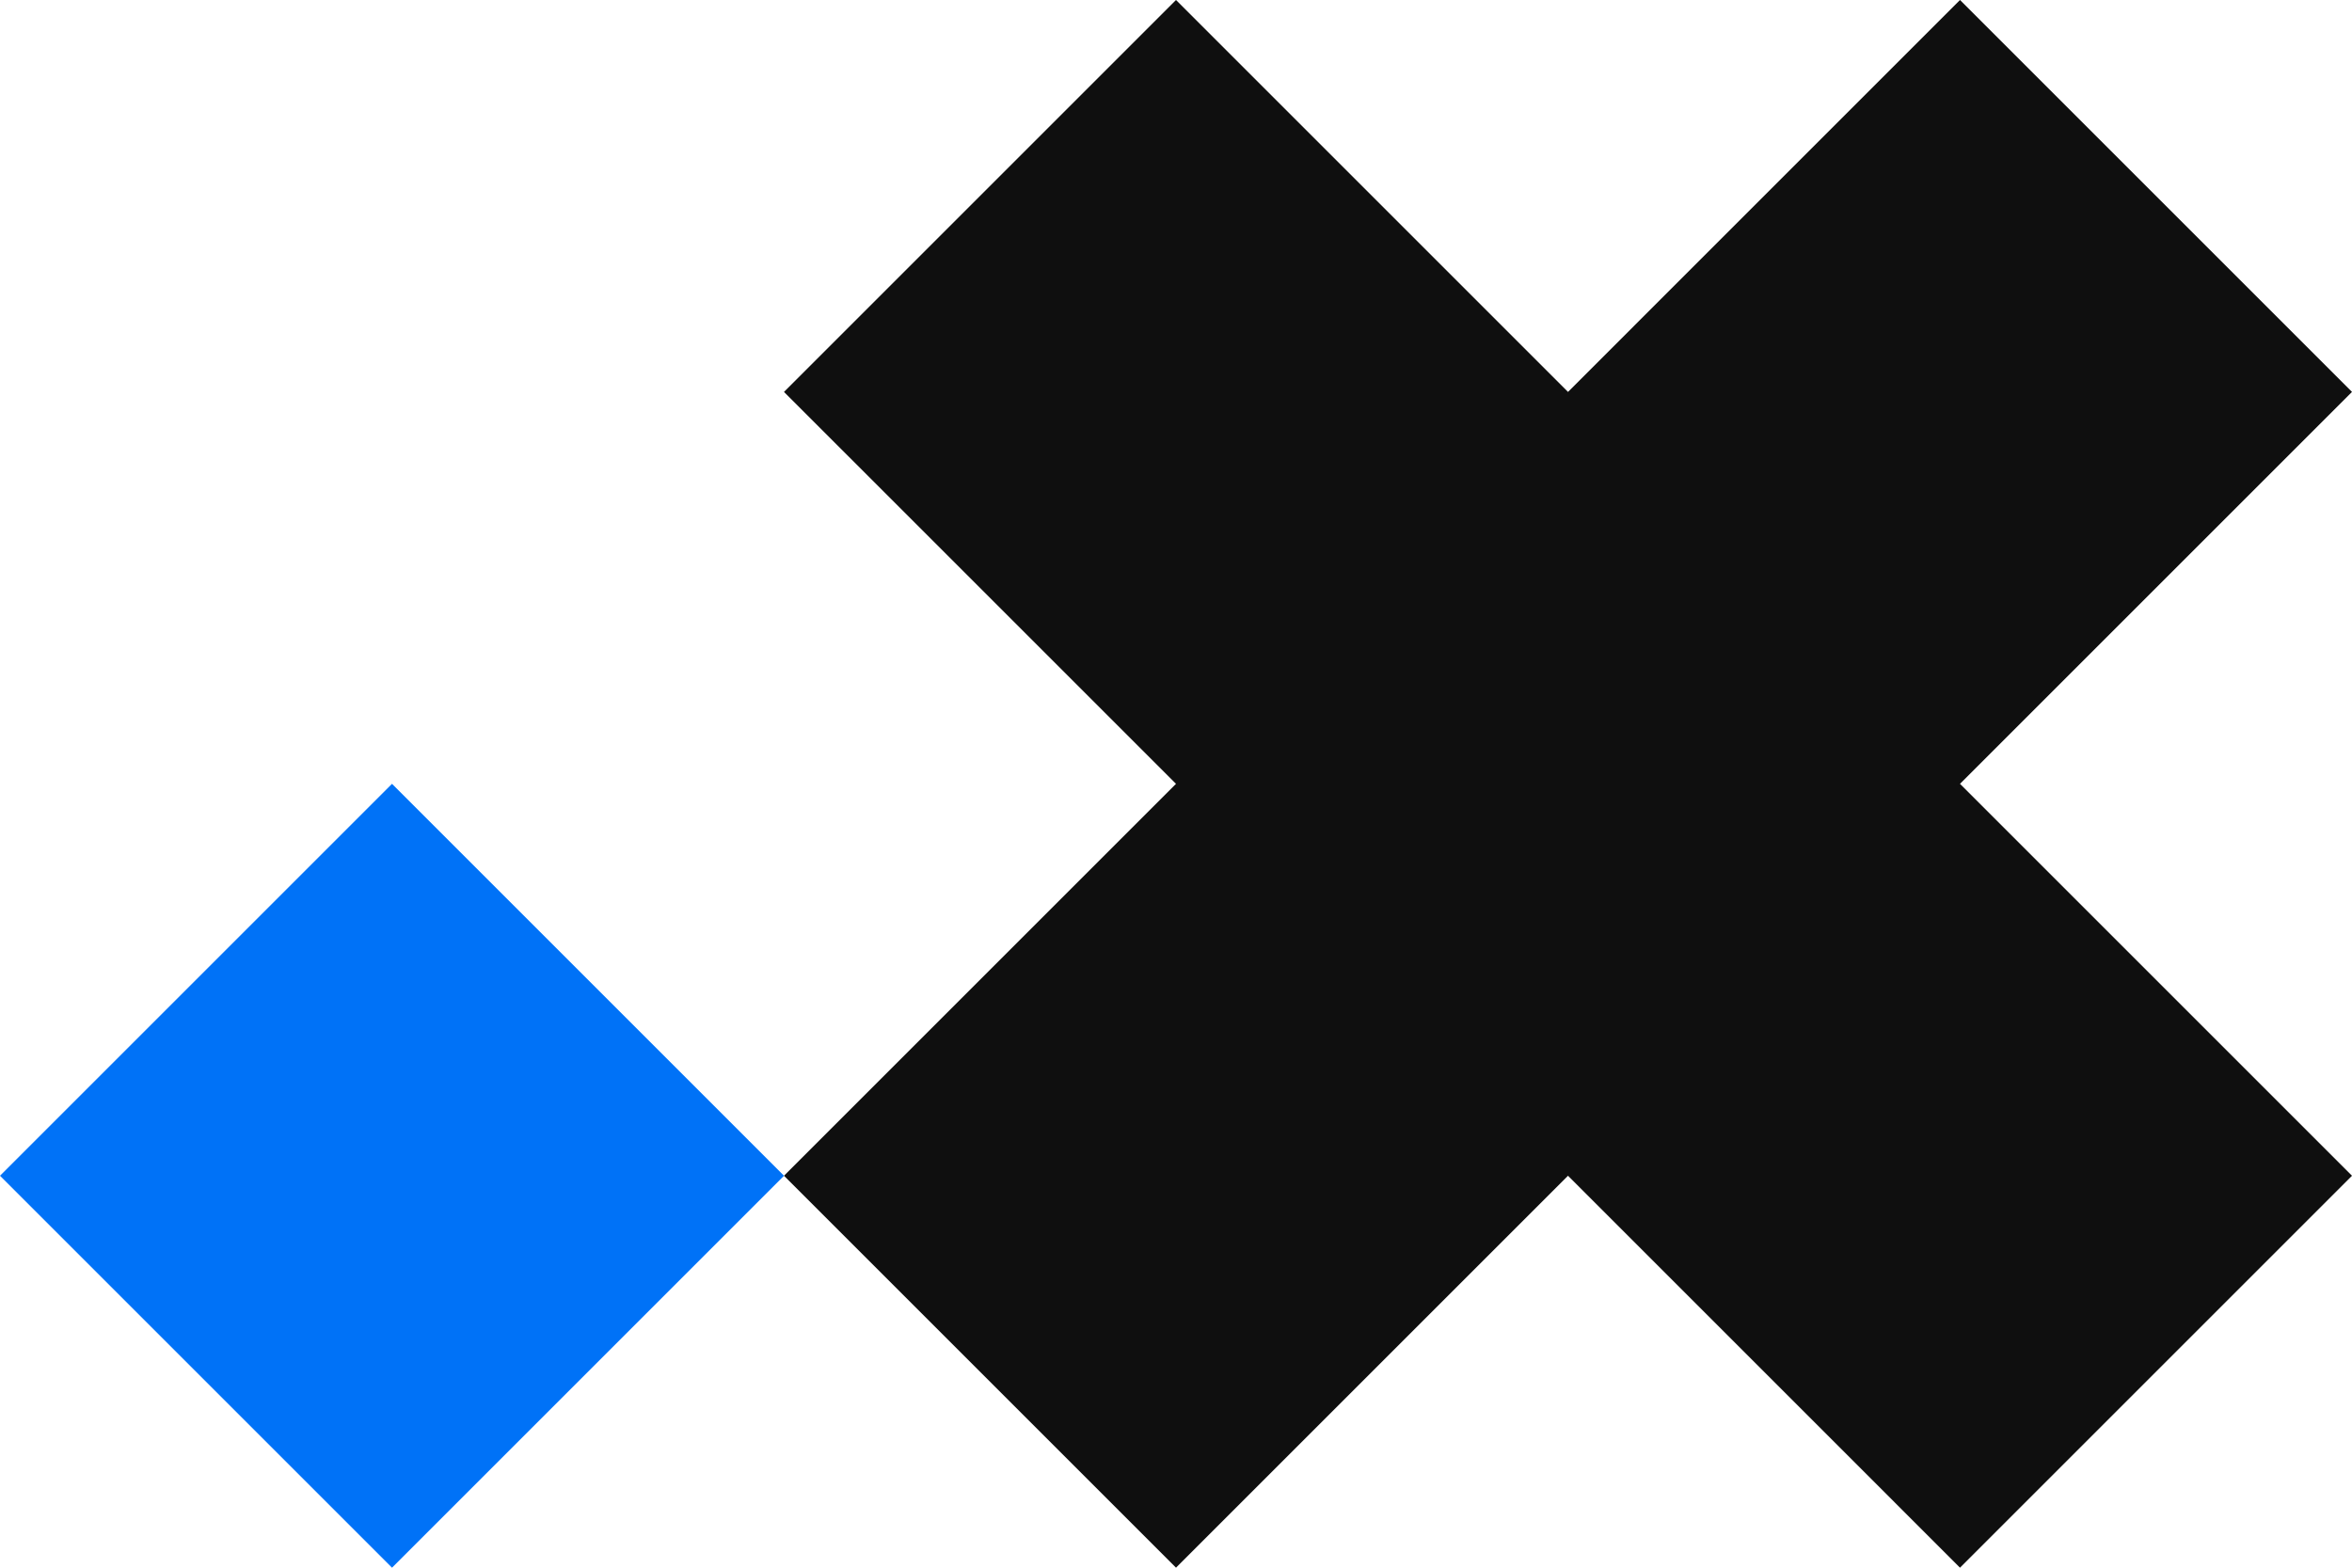 <?xml version="1.0" encoding="UTF-8"?><svg id="v3" xmlns="http://www.w3.org/2000/svg" viewBox="0 0 600 400"><defs><style>.cls-1{fill:#0072f7;}.cls-2{fill:#0f0f0f;}</style></defs><path class="cls-1" d="M0,300l100-100,100,100-100,100L0,300Z"/><polygon class="cls-2" points="200 300 300 400 400 300 500 400 600 300 500 200 600 100 500 0 400 100 300 0 200 100 300 200 200 300"/></svg>